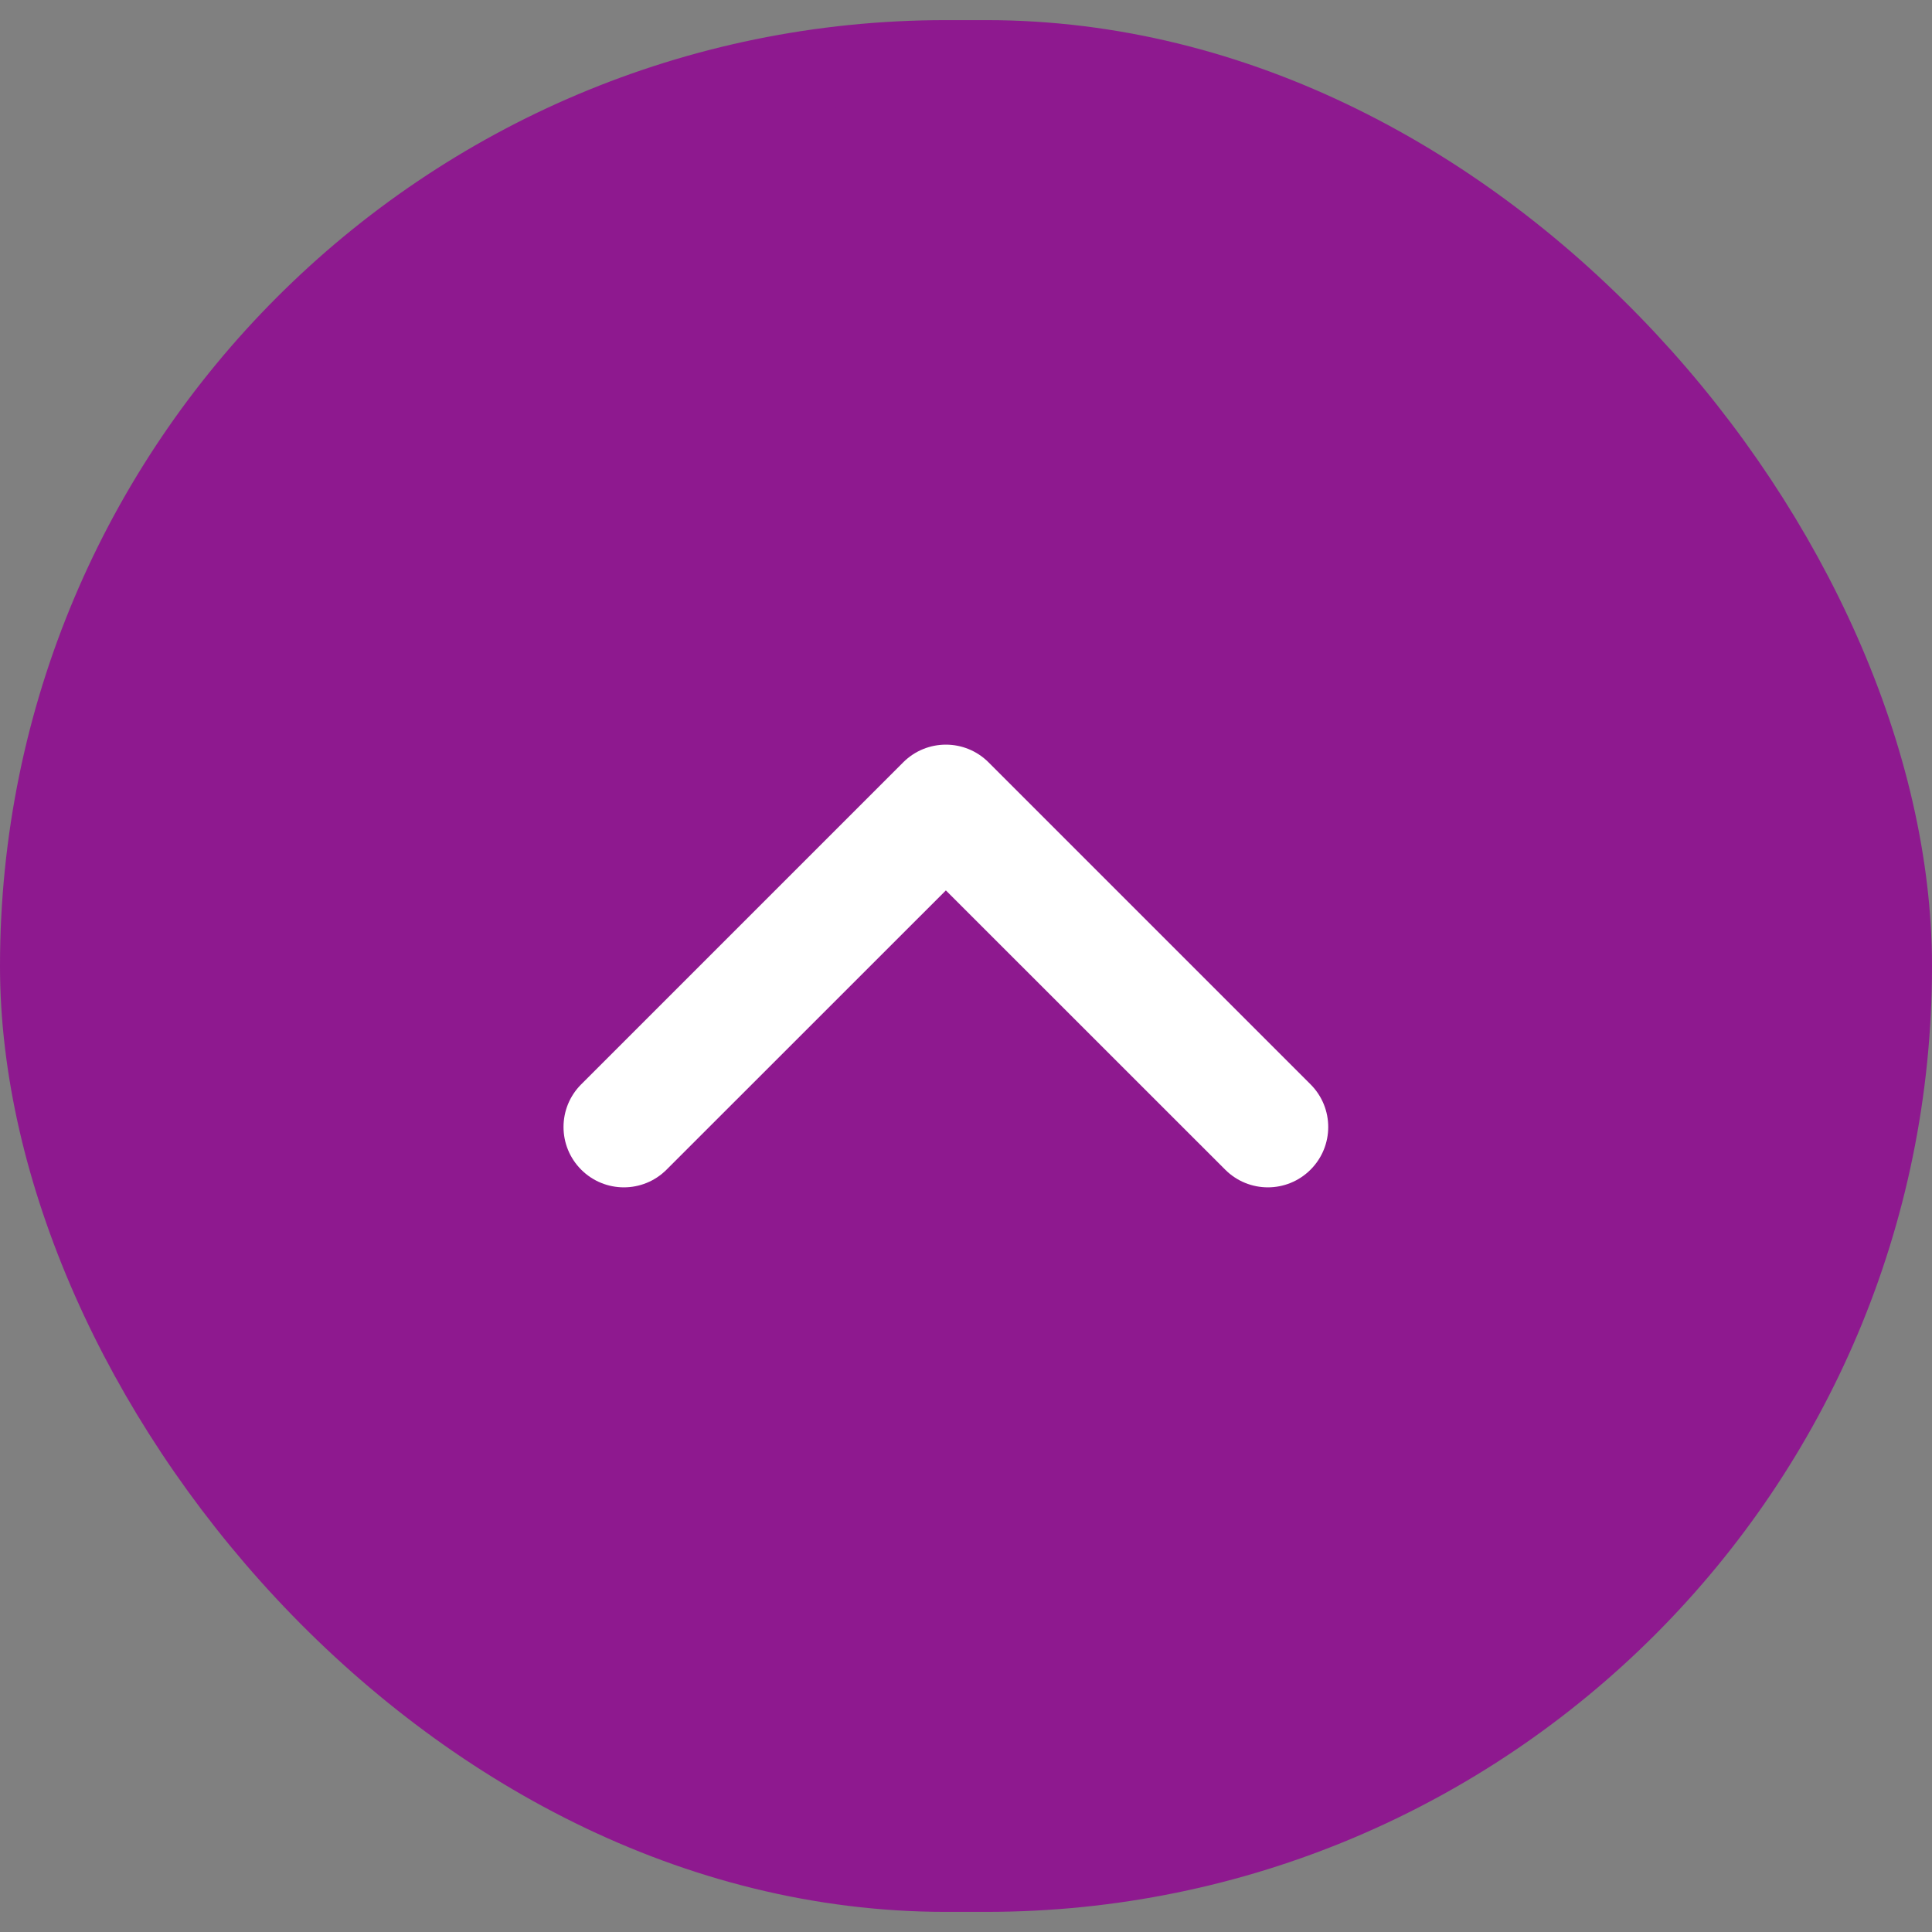 <svg width="24" height="24" viewBox="0 0 24 24" fill="none" xmlns="http://www.w3.org/2000/svg">
  <rect x="0" y="0" width="24" height="24" fill="#808080" stroke="none"/>
  <rect x="0.5" y="0.75" width="23" height="22.5" rx="11.25" fill="#8E198F"/>
  <rect x="0.5" y="0.75" width="23" height="22.5" rx="11.25" stroke="#8E198F"/>
  <path fill-rule="evenodd" clip-rule="evenodd" d="M16.28 14.53C16.573 14.237 16.573 13.763 16.28 13.47L12.28 9.47C11.987 9.177 11.513 9.177 11.22 9.47L7.22 13.47C6.927 13.763 6.927 14.237 7.22 14.53C7.513 14.823 7.987 14.823 8.28 14.53L11.75 11.061L15.22 14.53C15.513 14.823 15.987 14.823 16.28 14.53Z" fill="white"/>
</svg>
